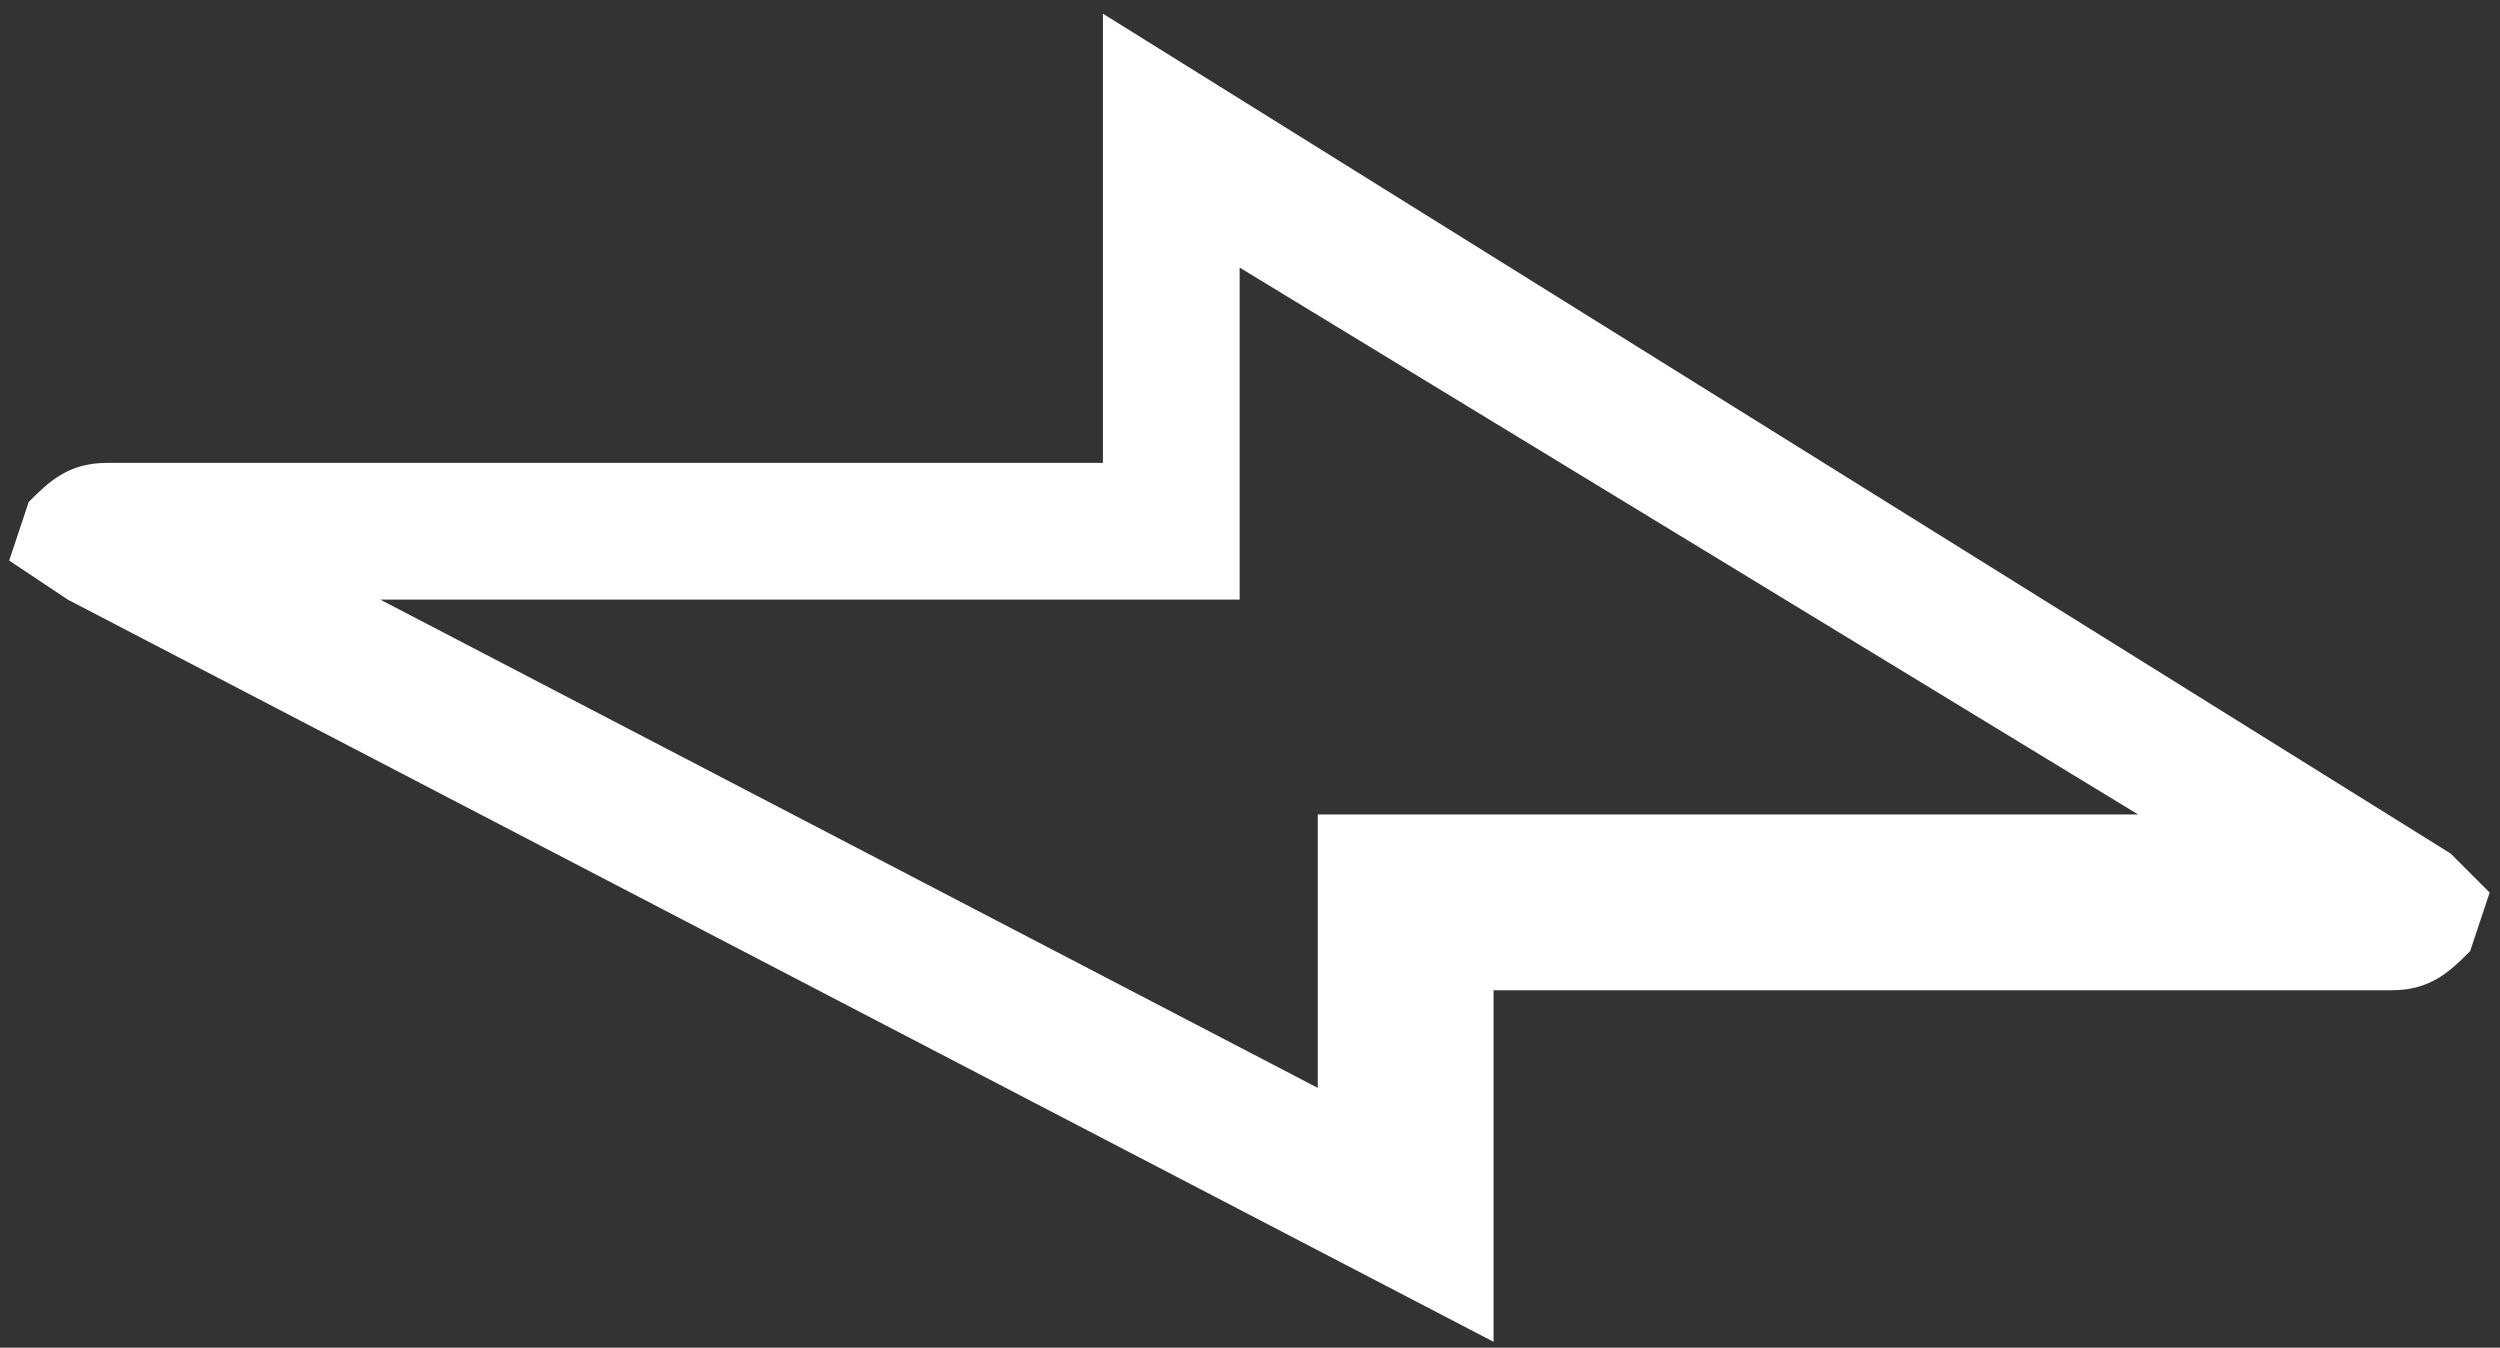 <?xml version="1.0" encoding="utf-8"?>
<!-- Generator: Adobe Illustrator 23.0.6, SVG Export Plug-In . SVG Version: 6.00 Build 0)  -->
<svg version="1.1" id="Calque_1" xmlns="http://www.w3.org/2000/svg" xmlns:xlink="http://www.w3.org/1999/xlink" x="0px" y="0px"
	 viewBox="0 0 12.8 6.9" style="enable-background:new 0 0 12.8 6.9;" xml:space="preserve">
<rect x="0" y="0" width="12.8" height="6.9" fill="#333333" stroke="none"/>
<g id="Groupe_118" transform="translate(-418.053 -185.83)">
	<path id="Tracé_114" style="fill:#FFFFFF;" d="M430.3,190.9c0.2,0,0.3-0.1,0.4-0.2l0.1-0.3l-0.2-0.2l-6.9-4.3v2.3h-5.1
		c-0.2,0-0.3,0.1-0.4,0.2l-0.1,0.3l0.3,0.2l7.3,3.8v-1.8H430.3z M424.8,191.4l-4.8-2.5h4.4v-1.7l4.6,2.8h-4.2V191.4z"/>
</g>
</svg>
